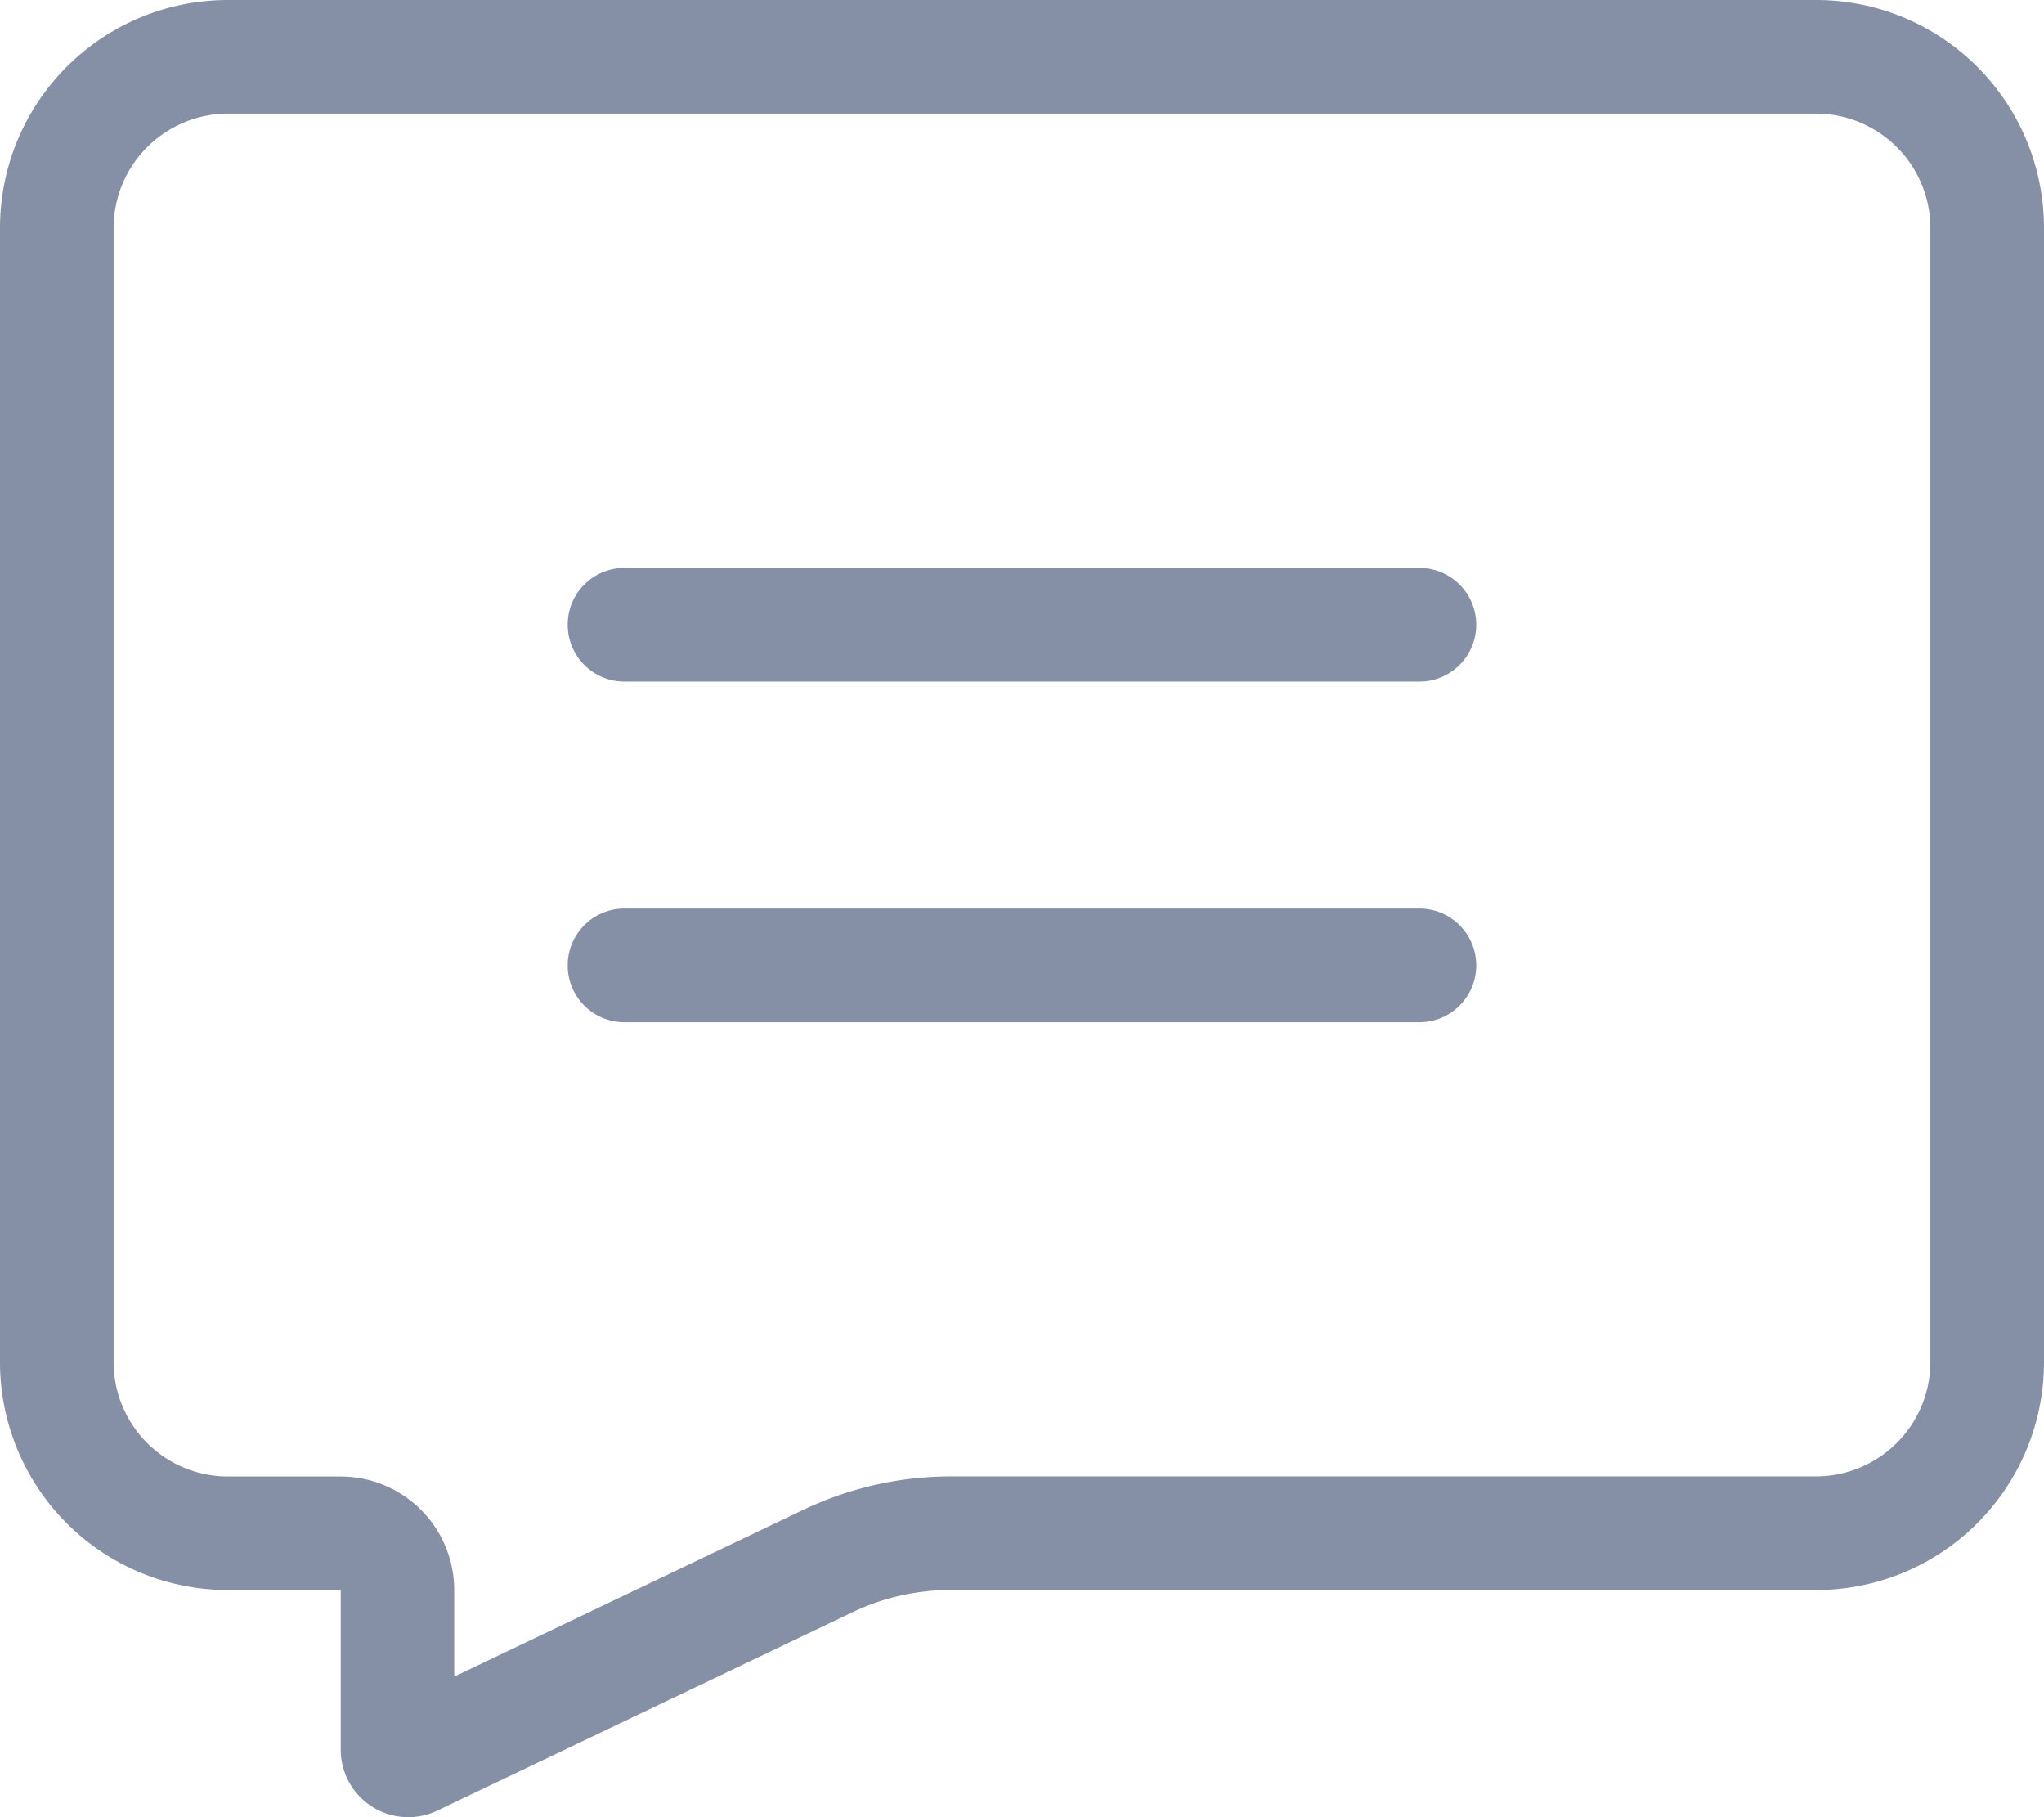<svg xmlns="http://www.w3.org/2000/svg" width="19.125" height="17" viewBox="0 0 19.125 17">
  <path id="路径_1047" data-name="路径 1047" d="M16.993,0H2.132A2.132,2.132,0,0,0,0,2.132V12.743a2.132,2.132,0,0,0,2.132,2.132H3.188v1.492a.632.632,0,0,0,.905.571l3.885-1.856a2.124,2.124,0,0,1,.915-.207h8.1a2.132,2.132,0,0,0,2.132-2.132V2.132A2.132,2.132,0,0,0,16.993,0m0,1.063a1.071,1.071,0,0,1,1.069,1.069V12.743a1.071,1.071,0,0,1-1.069,1.069h-8.1a3.207,3.207,0,0,0-1.373.311L4.25,15.685v-.81a1.063,1.063,0,0,0-1.062-1.062H2.132a1.071,1.071,0,0,1-1.069-1.069V2.132A1.071,1.071,0,0,1,2.132,1.063ZM5.312,5.844a.53.53,0,0,1,.532-.531h7.437a.531.531,0,1,1,0,1.063H5.844a.53.53,0,0,1-.532-.531Zm0,3.188A.53.53,0,0,1,5.844,8.5h7.437a.531.531,0,1,1,0,1.063H5.844a.53.53,0,0,1-.532-.531Z" fill="#8590a6"/>
</svg>
